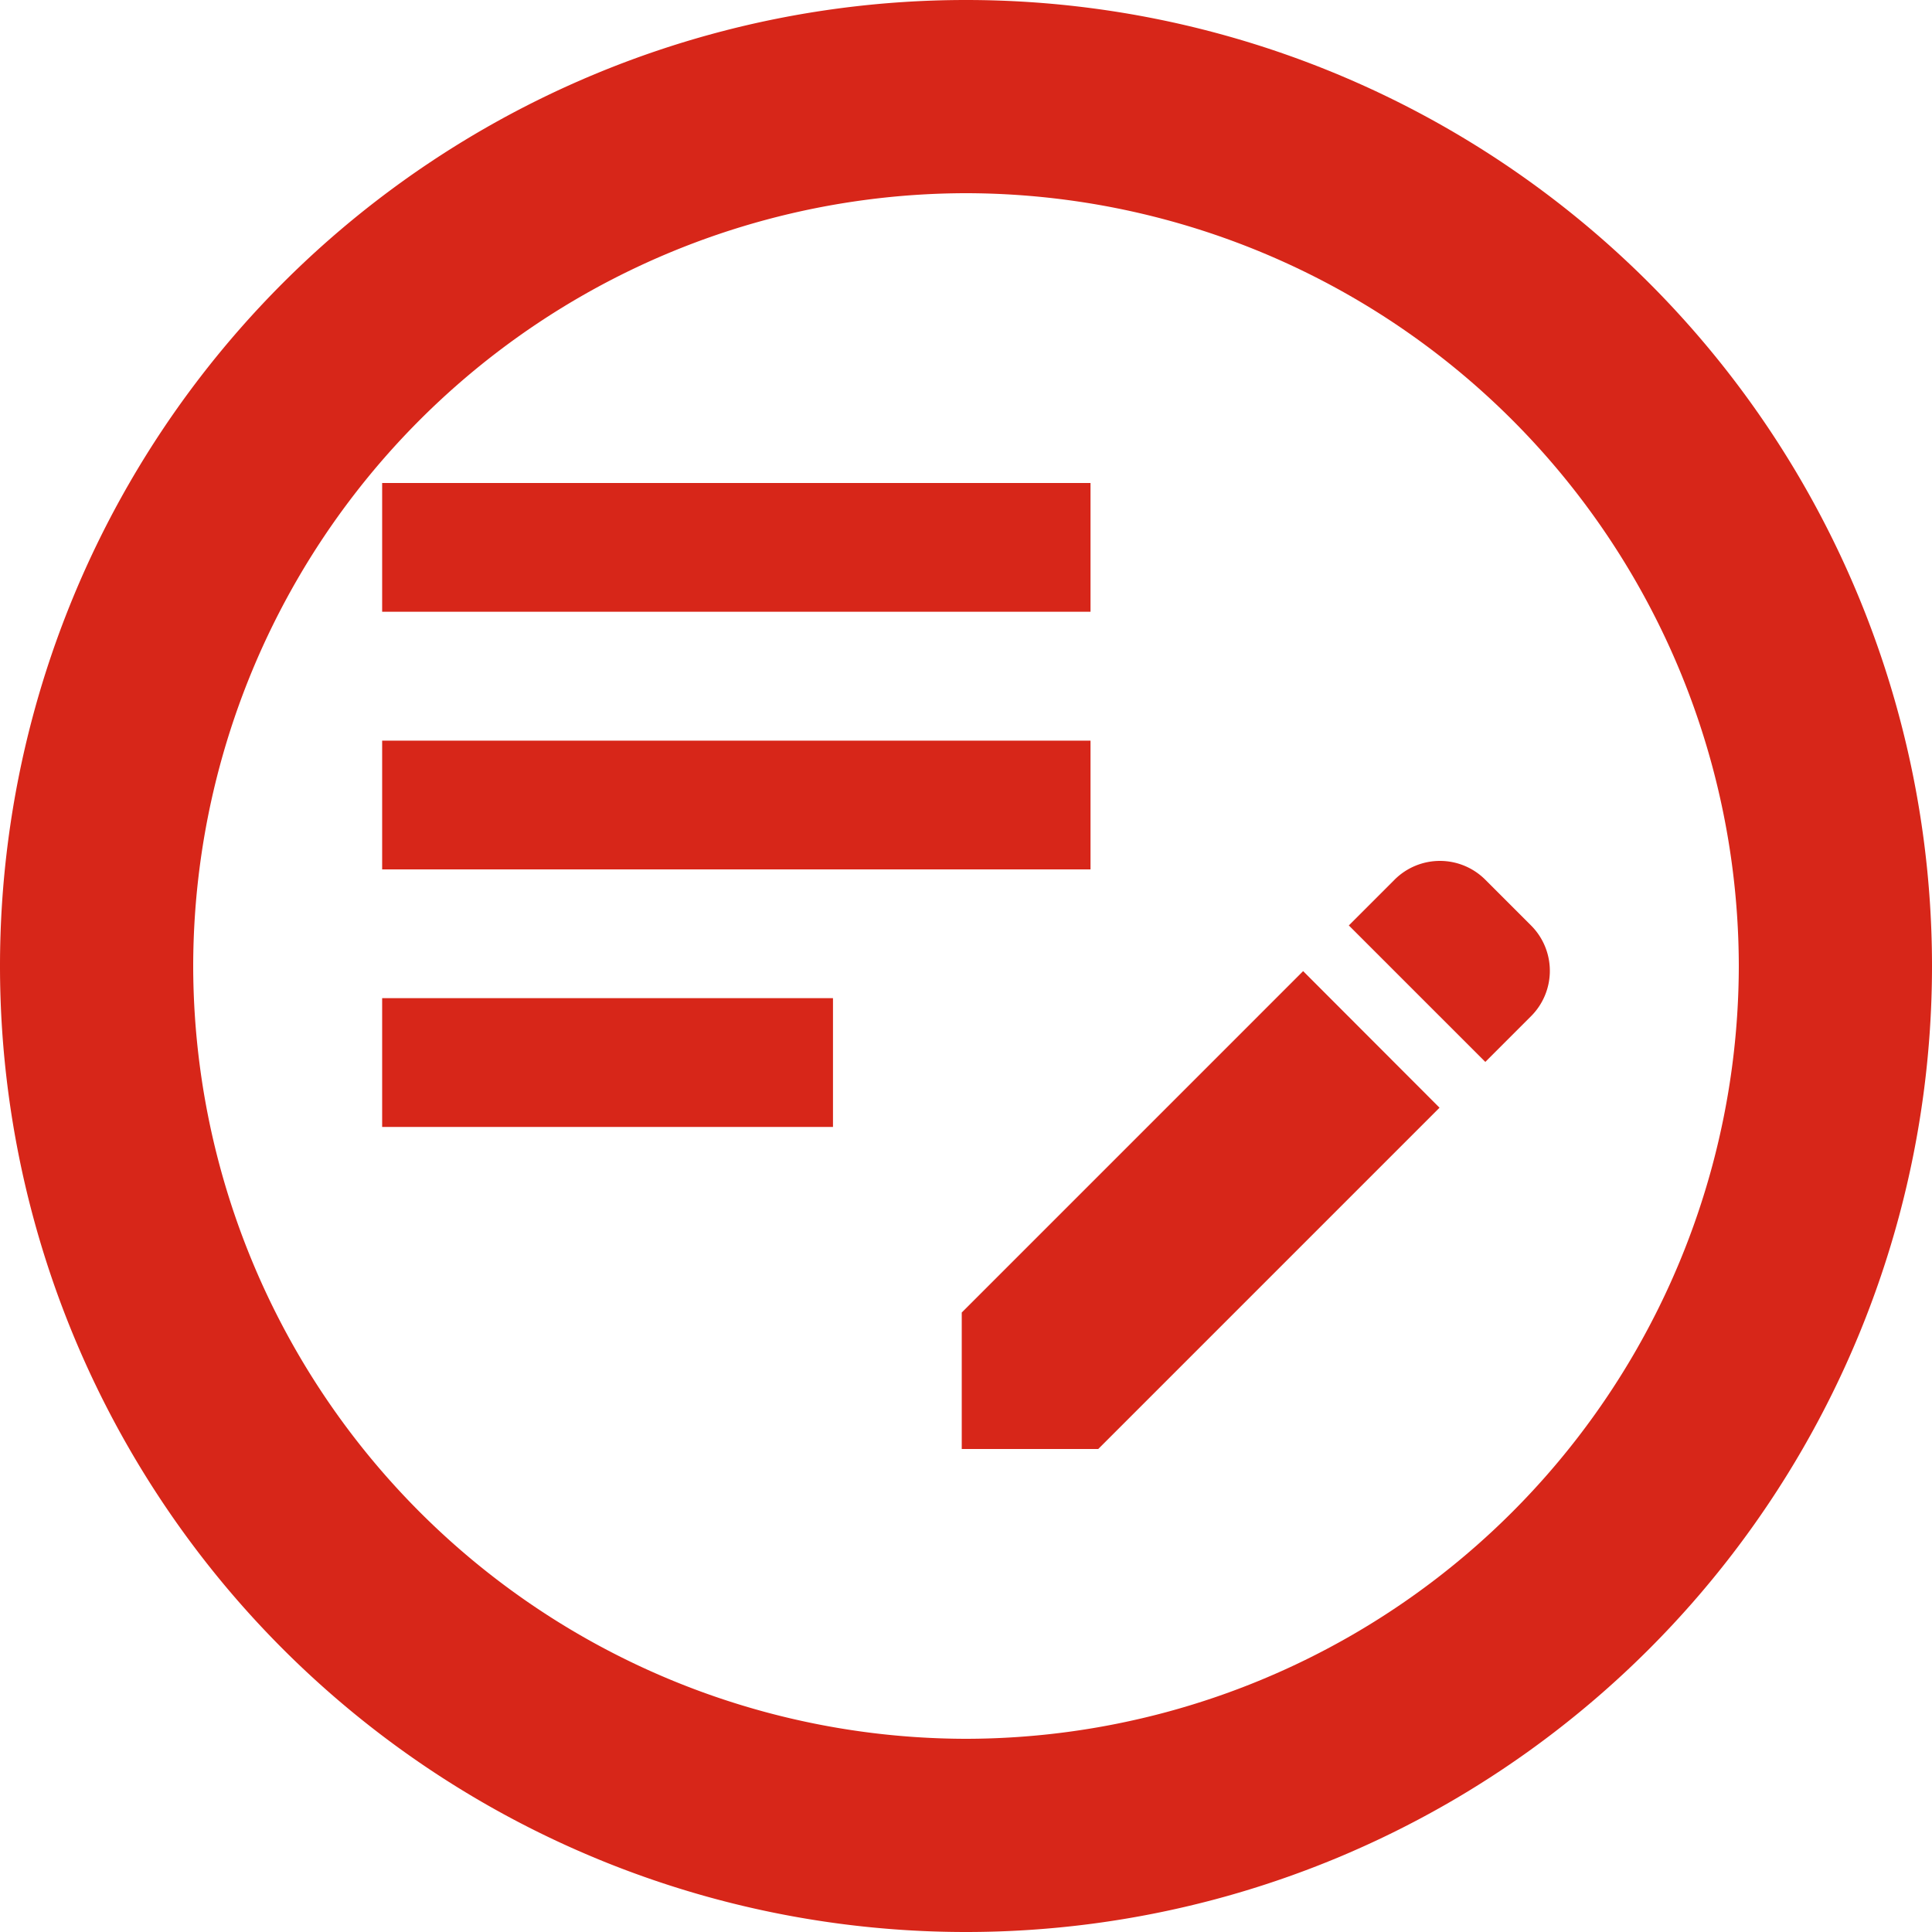 <svg xmlns="http://www.w3.org/2000/svg" width="20" height="20"><g data-name="Group 74" fill="#d72619"><path data-name="Path 8" d="M10 0A10 10 0 000 10a10 10 0 0010 10 10 10 0 0010-10A10 10 0 0010 0zm0 18a8.011 8.011 0 01-8-8 8.011 8.011 0 018-8 8.011 8.011 0 018 8 8.011 8.011 0 01-8 8z"/><path data-name="Path 42" d="M3.956 7.667h7.333V9H3.956zm0-1.334h7.333V5H3.956zm0 5.333h4.667v-1.333H3.956zM13.963 9.58l.473-.473a.664.664 0 01.94 0l.473.473a.664.664 0 010 .94l-.473.473zm-.473.473l-3.534 3.534V15h1.413l3.533-3.533z"/></g></svg>